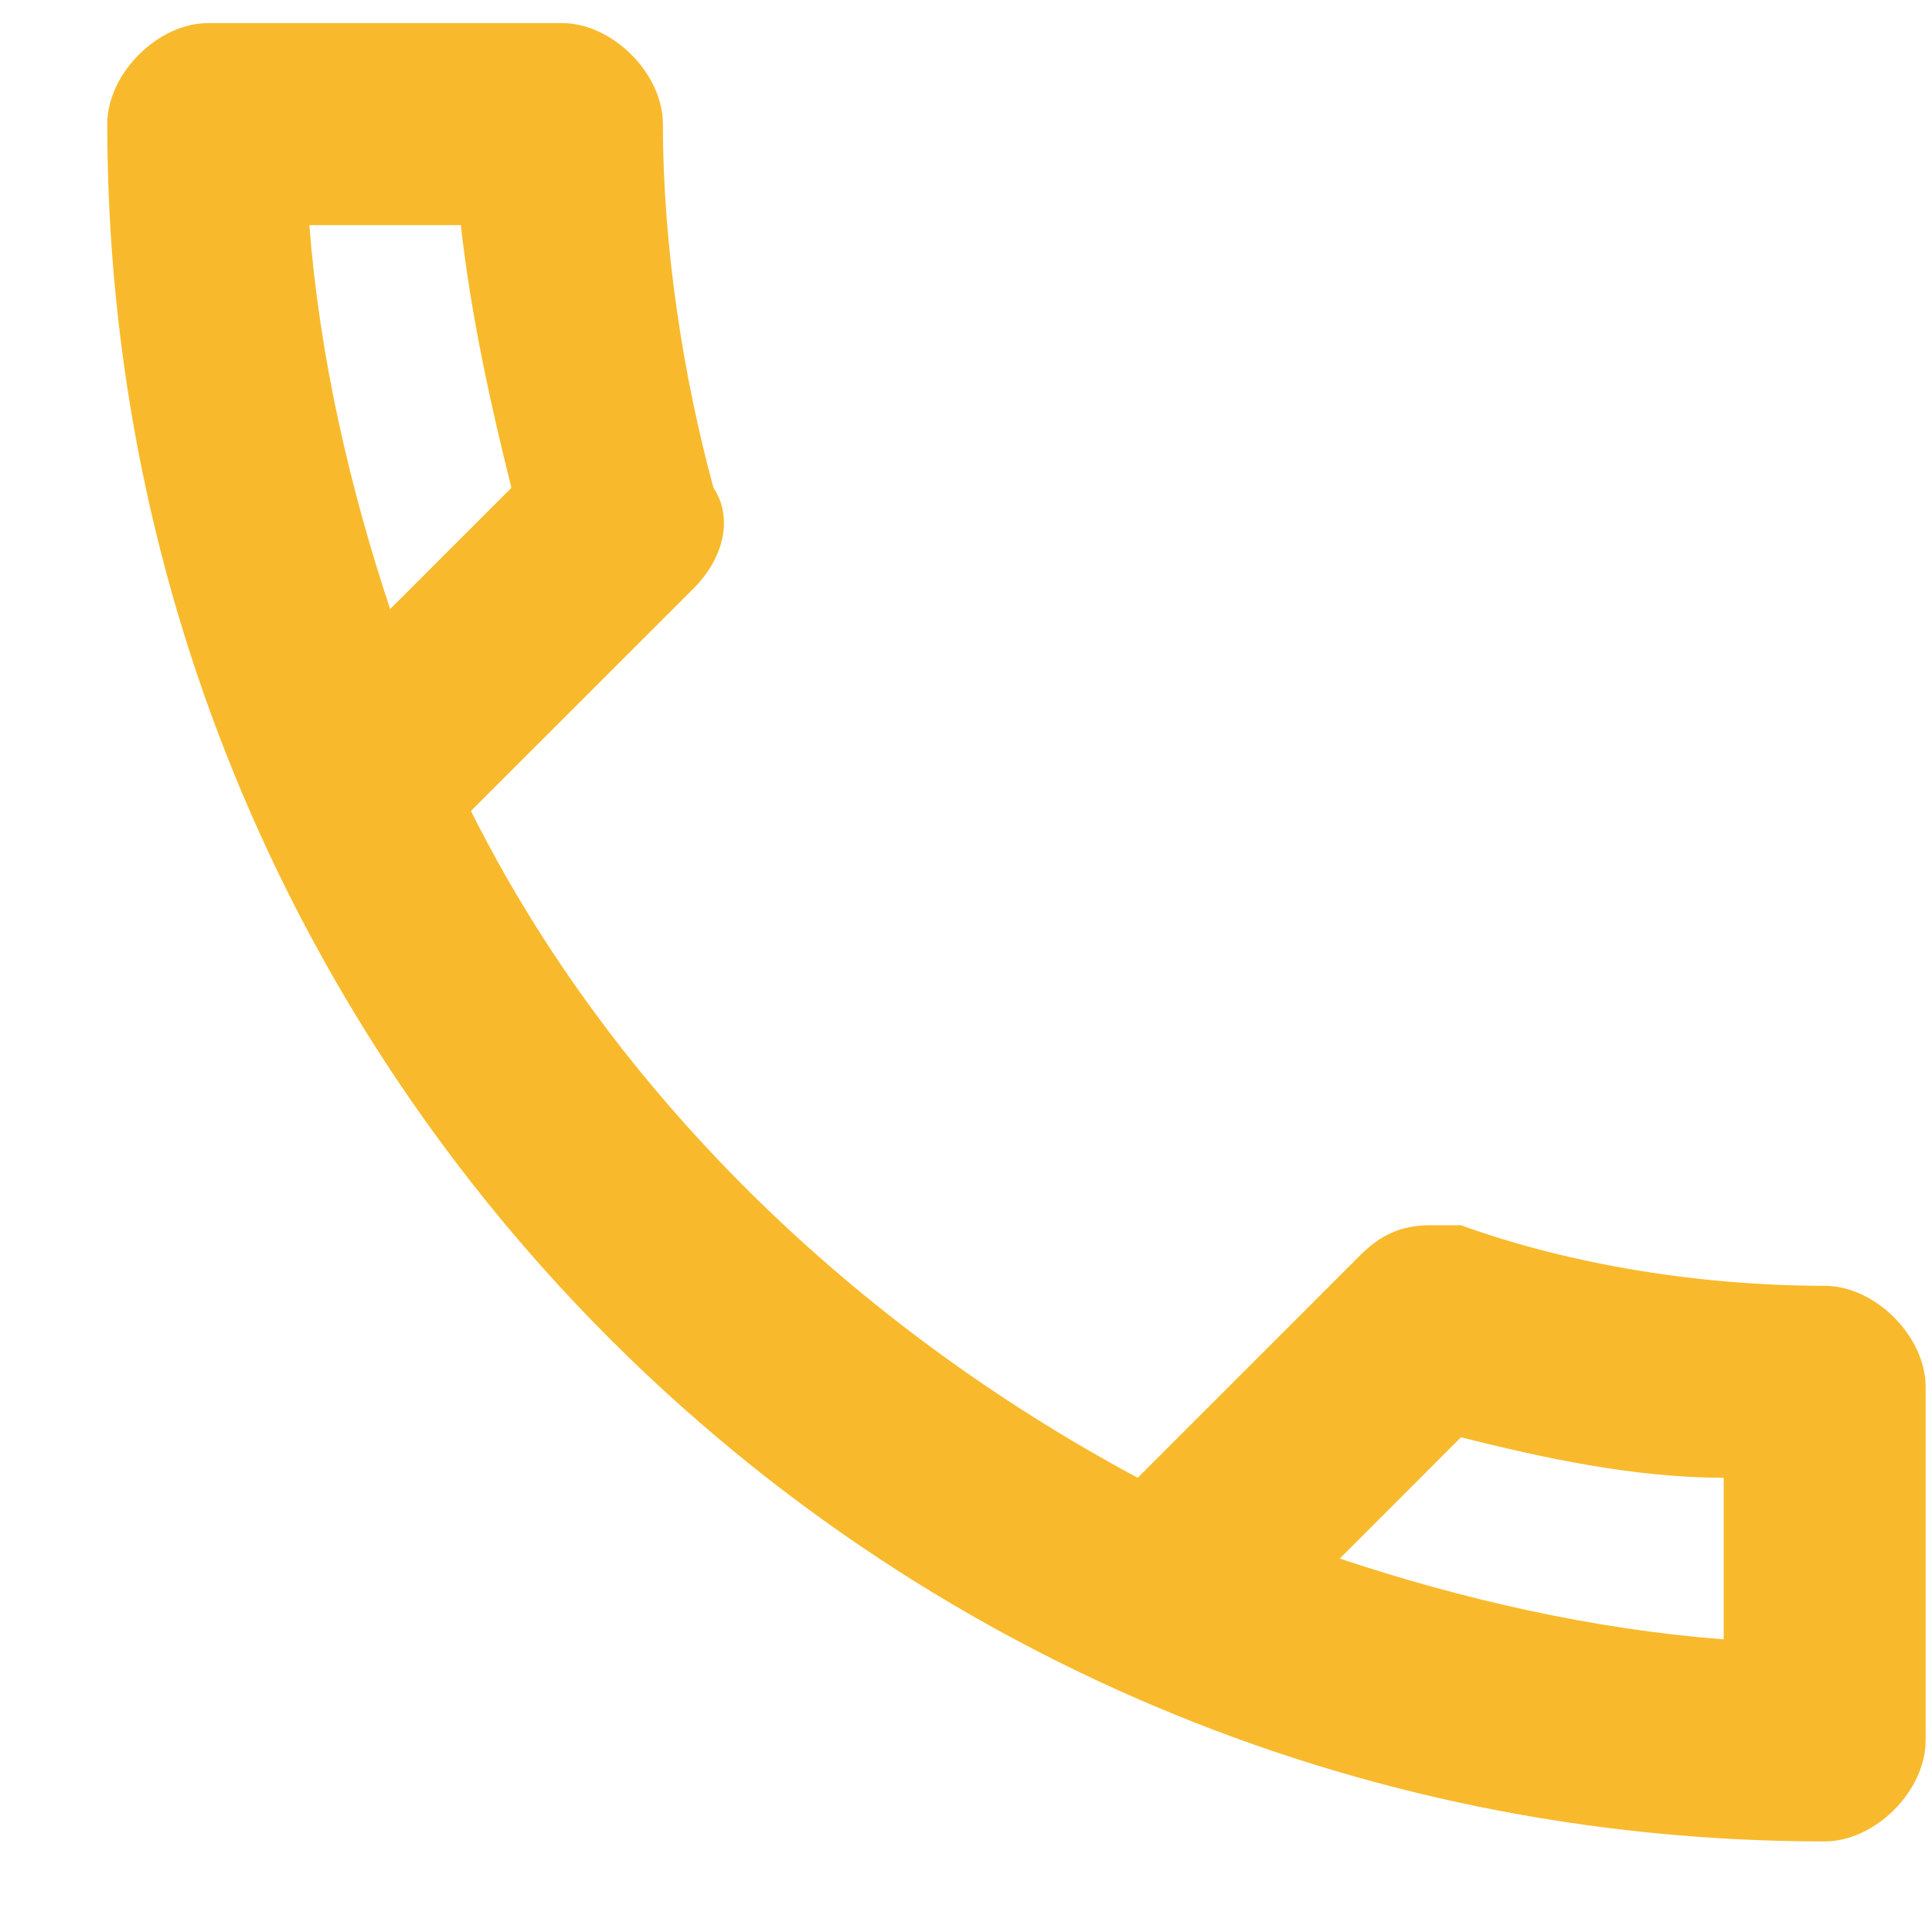 <svg width="17" height="17" viewBox="0 0 17 17" fill="none" xmlns="http://www.w3.org/2000/svg">
<path id="Vector" d="M16.055 11.314C14.989 11.314 13.833 11.136 12.855 10.781C12.767 10.781 12.678 10.781 12.589 10.781C12.322 10.781 12.144 10.87 11.967 11.047L10.011 13.003C7.522 11.67 5.389 9.625 4.144 7.136L6.1 5.181C6.367 4.914 6.455 4.559 6.278 4.292C6.011 3.314 5.833 2.159 5.833 1.092C5.833 0.647 5.389 0.203 4.944 0.203H1.833C1.389 0.203 0.944 0.647 0.944 1.092C0.944 9.447 7.7 16.203 16.055 16.203C16.5 16.203 16.944 15.759 16.944 15.314V12.203C16.944 11.759 16.5 11.314 16.055 11.314ZM2.722 1.981H4.055C4.144 2.781 4.322 3.581 4.5 4.292L3.433 5.359C3.078 4.292 2.811 3.136 2.722 1.981ZM15.167 14.425C14.011 14.336 12.855 14.07 11.789 13.714L12.855 12.647C13.567 12.825 14.367 13.003 15.167 13.003V14.425Z" fill="#F8BA2C"/>
</svg>

